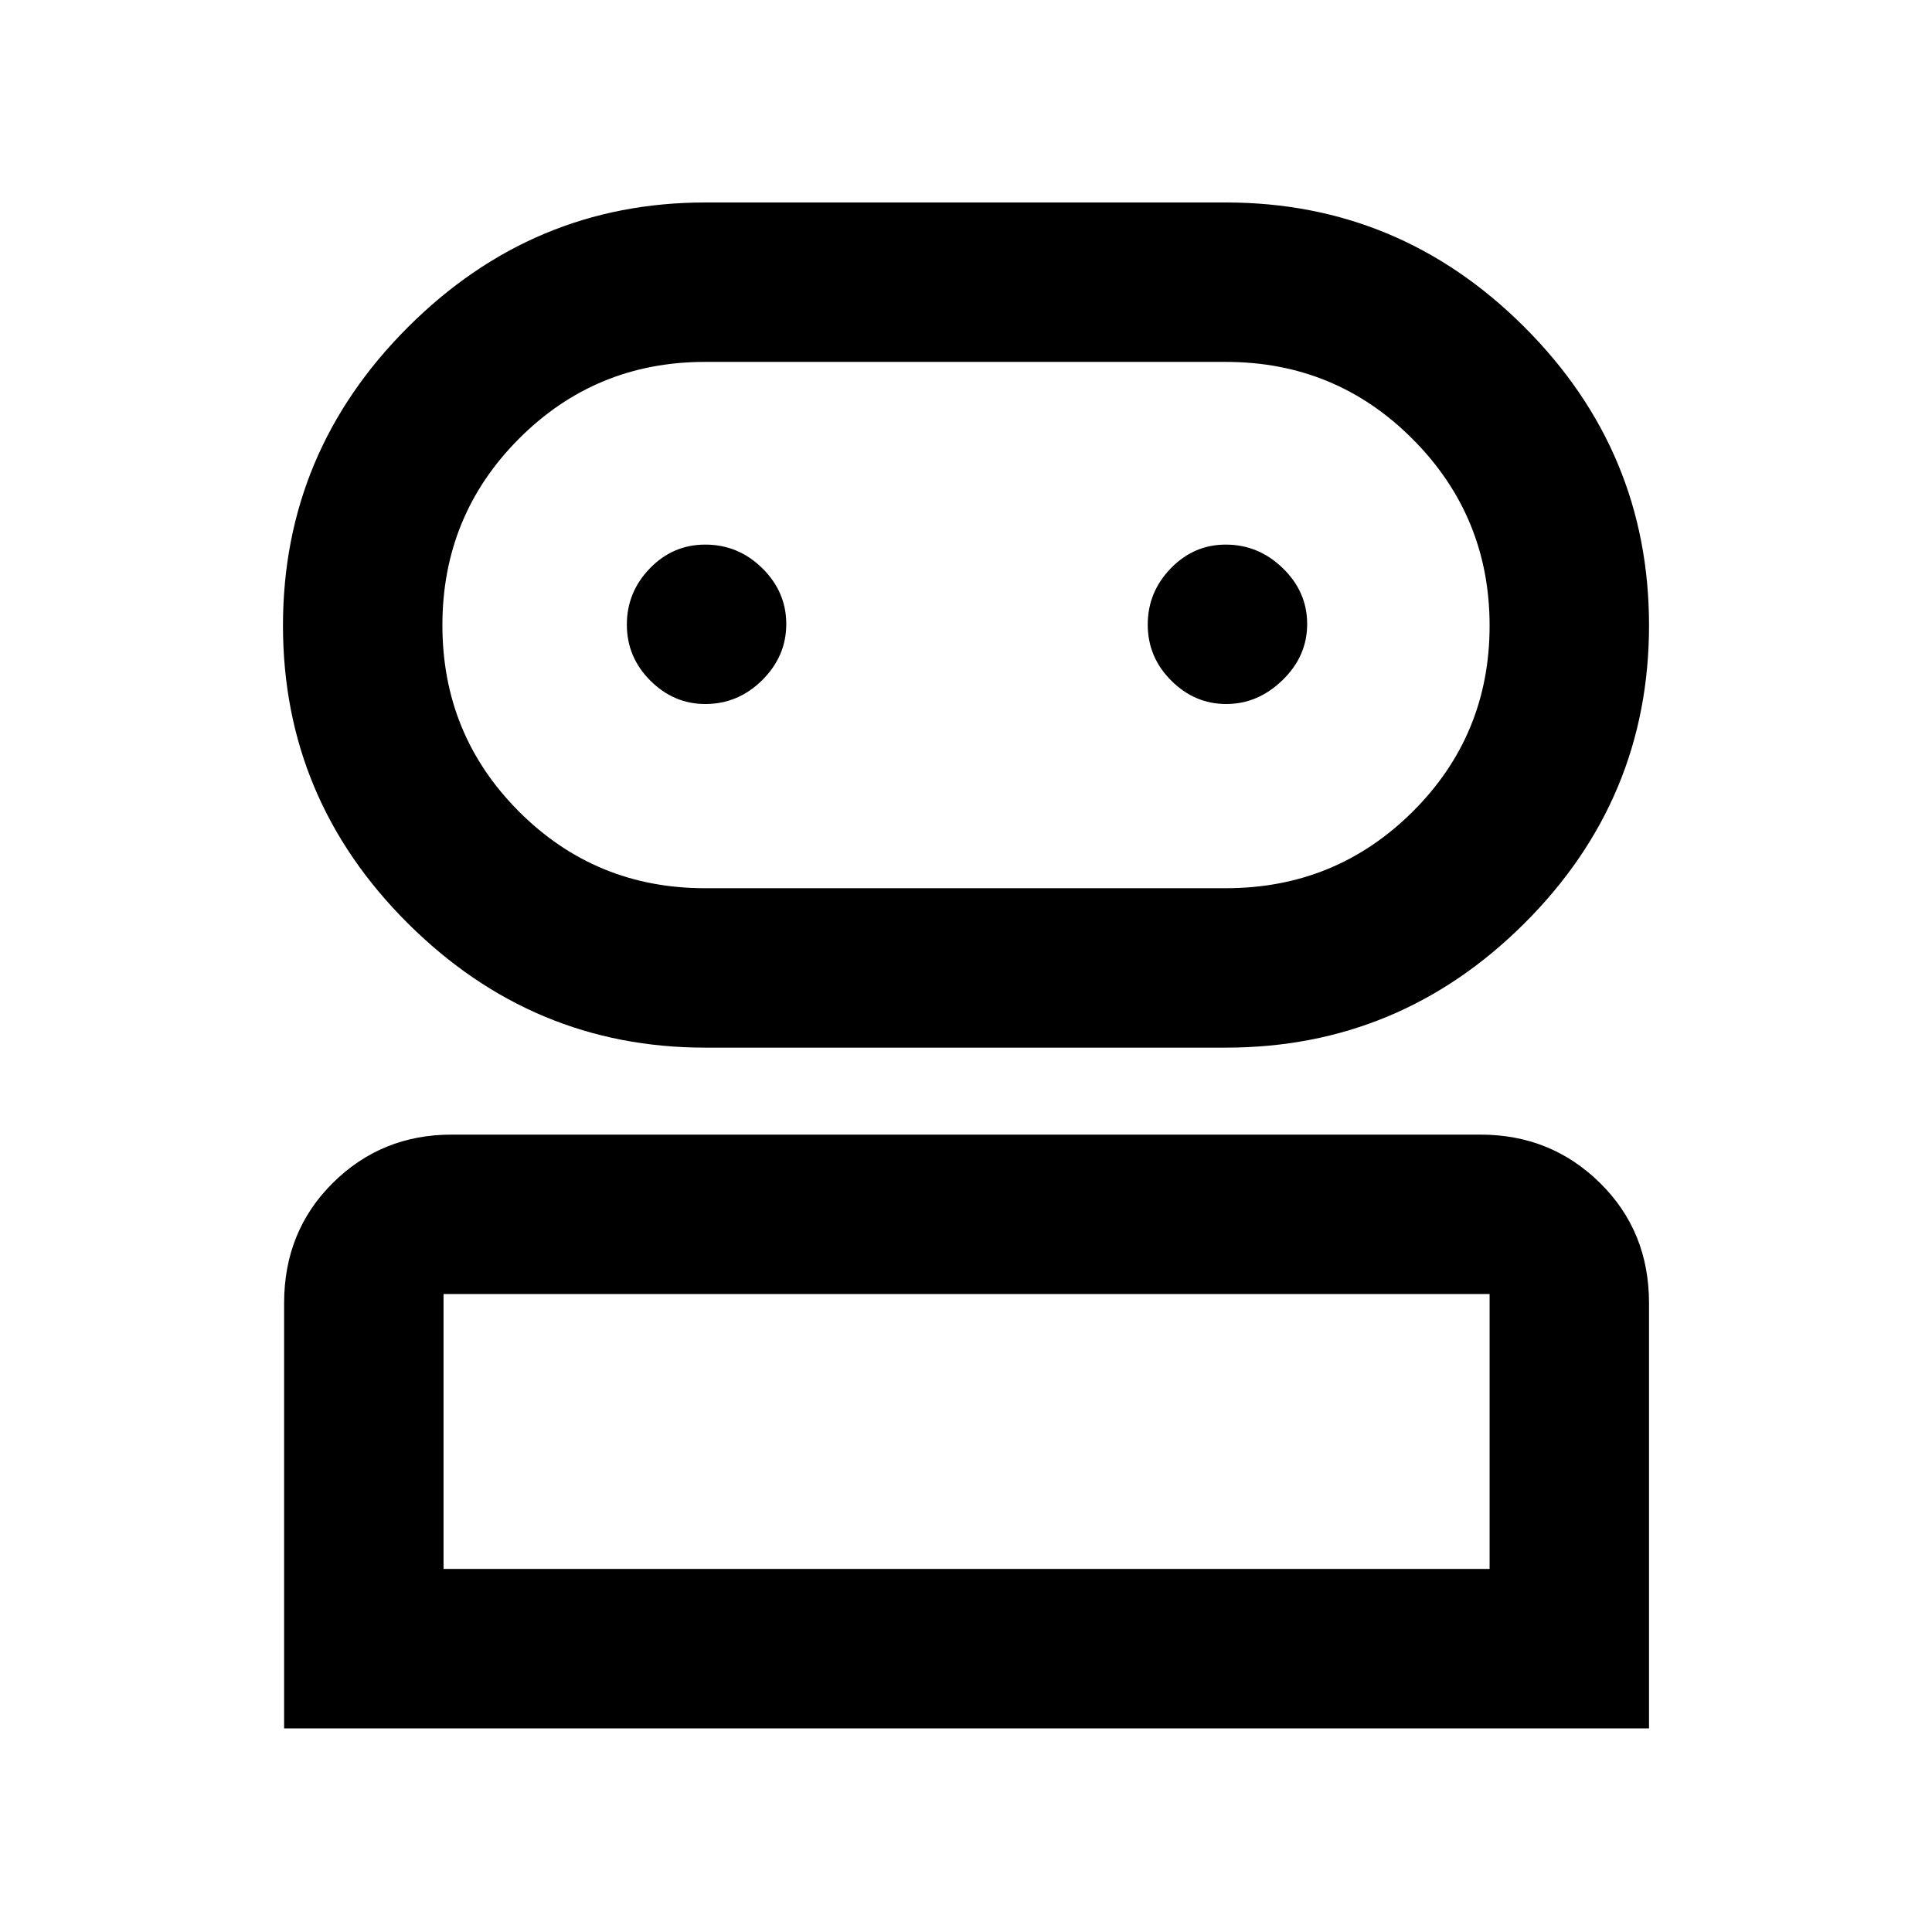 <svg xmlns="http://www.w3.org/2000/svg" height="48" viewBox="0 -960 960 960" width="48"><path d="M141.174-101.174v-211.304q0-35.76 24.219-59.75 24.22-23.99 58.955-23.99h511.304q34.968 0 59.354 23.99 24.385 23.99 24.385 59.75v211.304H141.174Zm209.228-338.261q-85.738 0-147.766-61.775-62.027-61.775-62.027-147.95 0-86.176 62.027-148.204 62.028-62.027 147.766-62.027H609.13q86.398 0 148.33 61.892 61.931 61.892 61.931 148.233 0 86.341-61.931 148.086-61.932 61.745-148.33 61.745H350.402ZM220.391-180.391h519.783V-317H220.391v136.609Zm129.913-338.261H609.13q54.602 0 92.823-38.044 38.221-38.043 38.221-92.391 0-54.348-38.221-92.717-38.221-38.37-92.823-38.37H350.304q-54.366 0-92.422 38.16t-38.056 92.674q0 54.514 38.056 92.601 38.056 38.087 92.422 38.087Zm.158-91.522q16.312 0 28.273-11.87 11.961-11.87 11.961-27.865t-11.912-27.739q-11.911-11.743-28.373-11.743-16.036 0-27.485 11.8-11.448 11.799-11.448 27.963t11.654 27.809q11.654 11.645 27.33 11.645Zm258.876 0q15.697 0 27.94-11.87 12.244-11.87 12.244-27.865t-12.075-27.739q-12.075-11.743-28.373-11.743-15.873 0-27.321 11.8-11.449 11.799-11.449 27.963t11.669 27.809q11.668 11.645 27.365 11.645ZM480-180.391Zm0-468.739Z"/></svg>